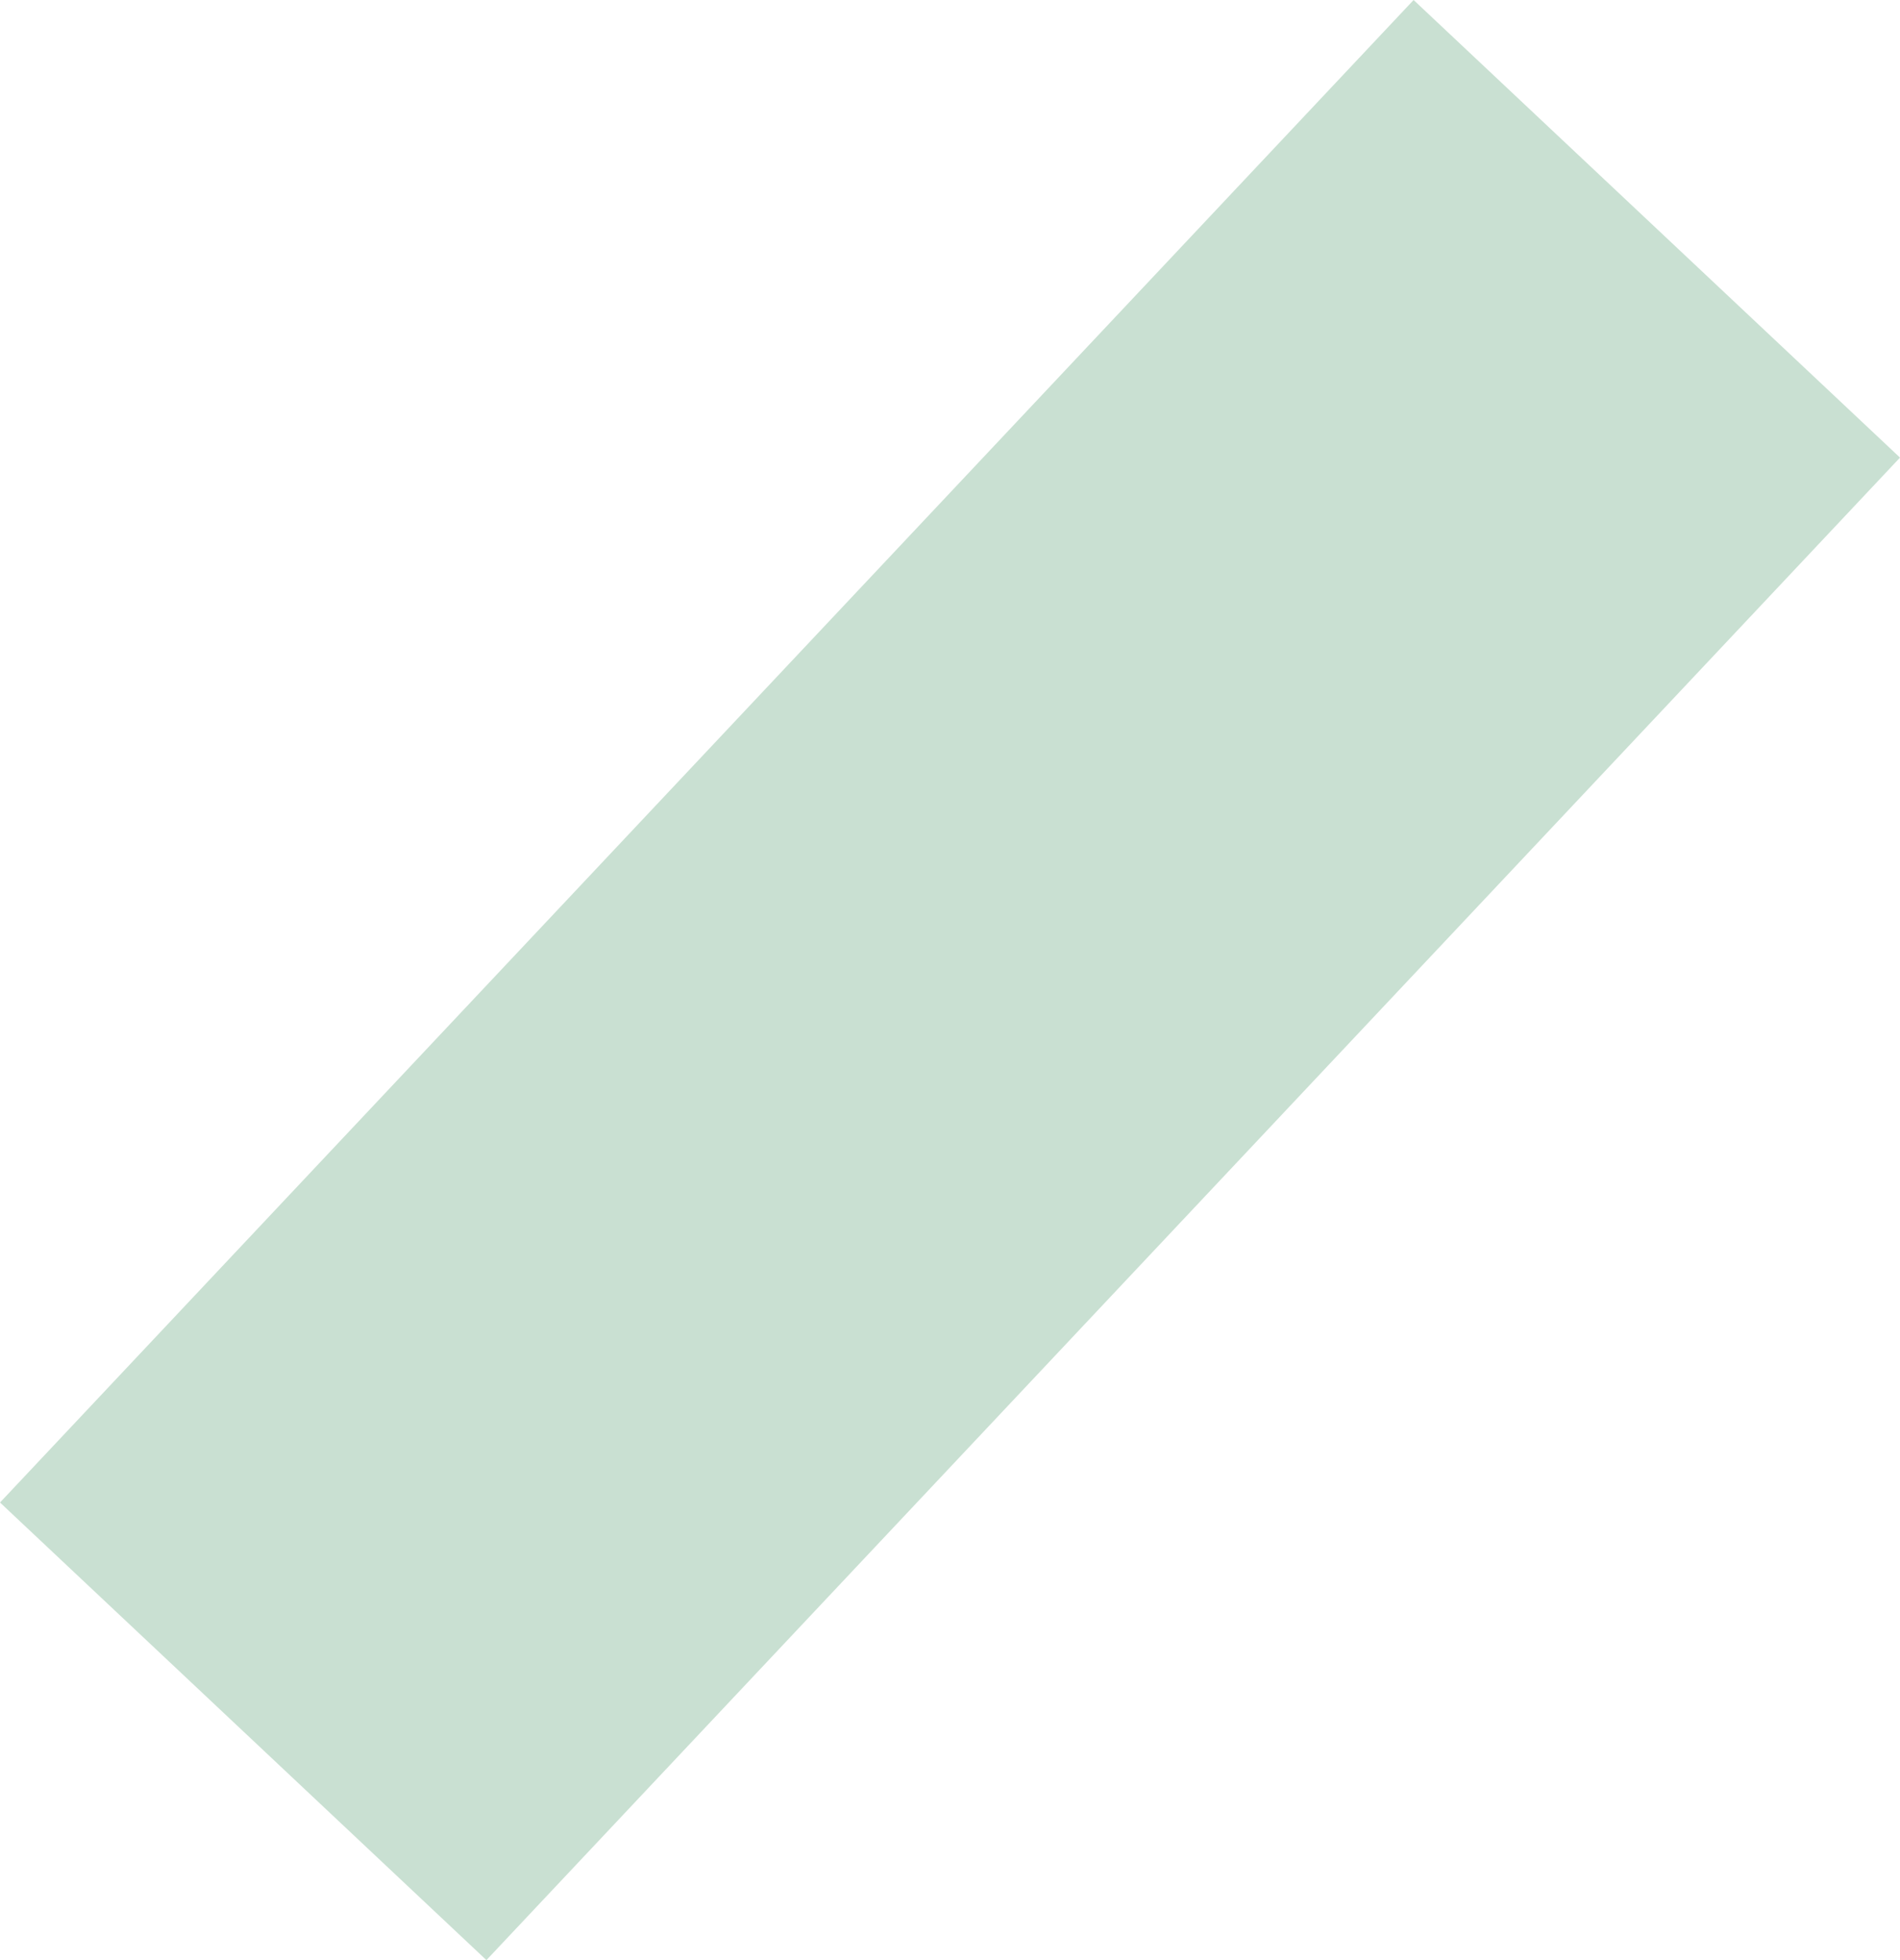 <svg xmlns="http://www.w3.org/2000/svg" width="170.701" height="176.105" viewBox="0 0 170.701 176.105">
  <path id="Path_38" data-name="Path 38" d="M-12320-4198.758l127-134.992" transform="translate(12341.851 4354.307)" fill="none" stroke="#c9e0d2" stroke-width="60"/>
</svg>
